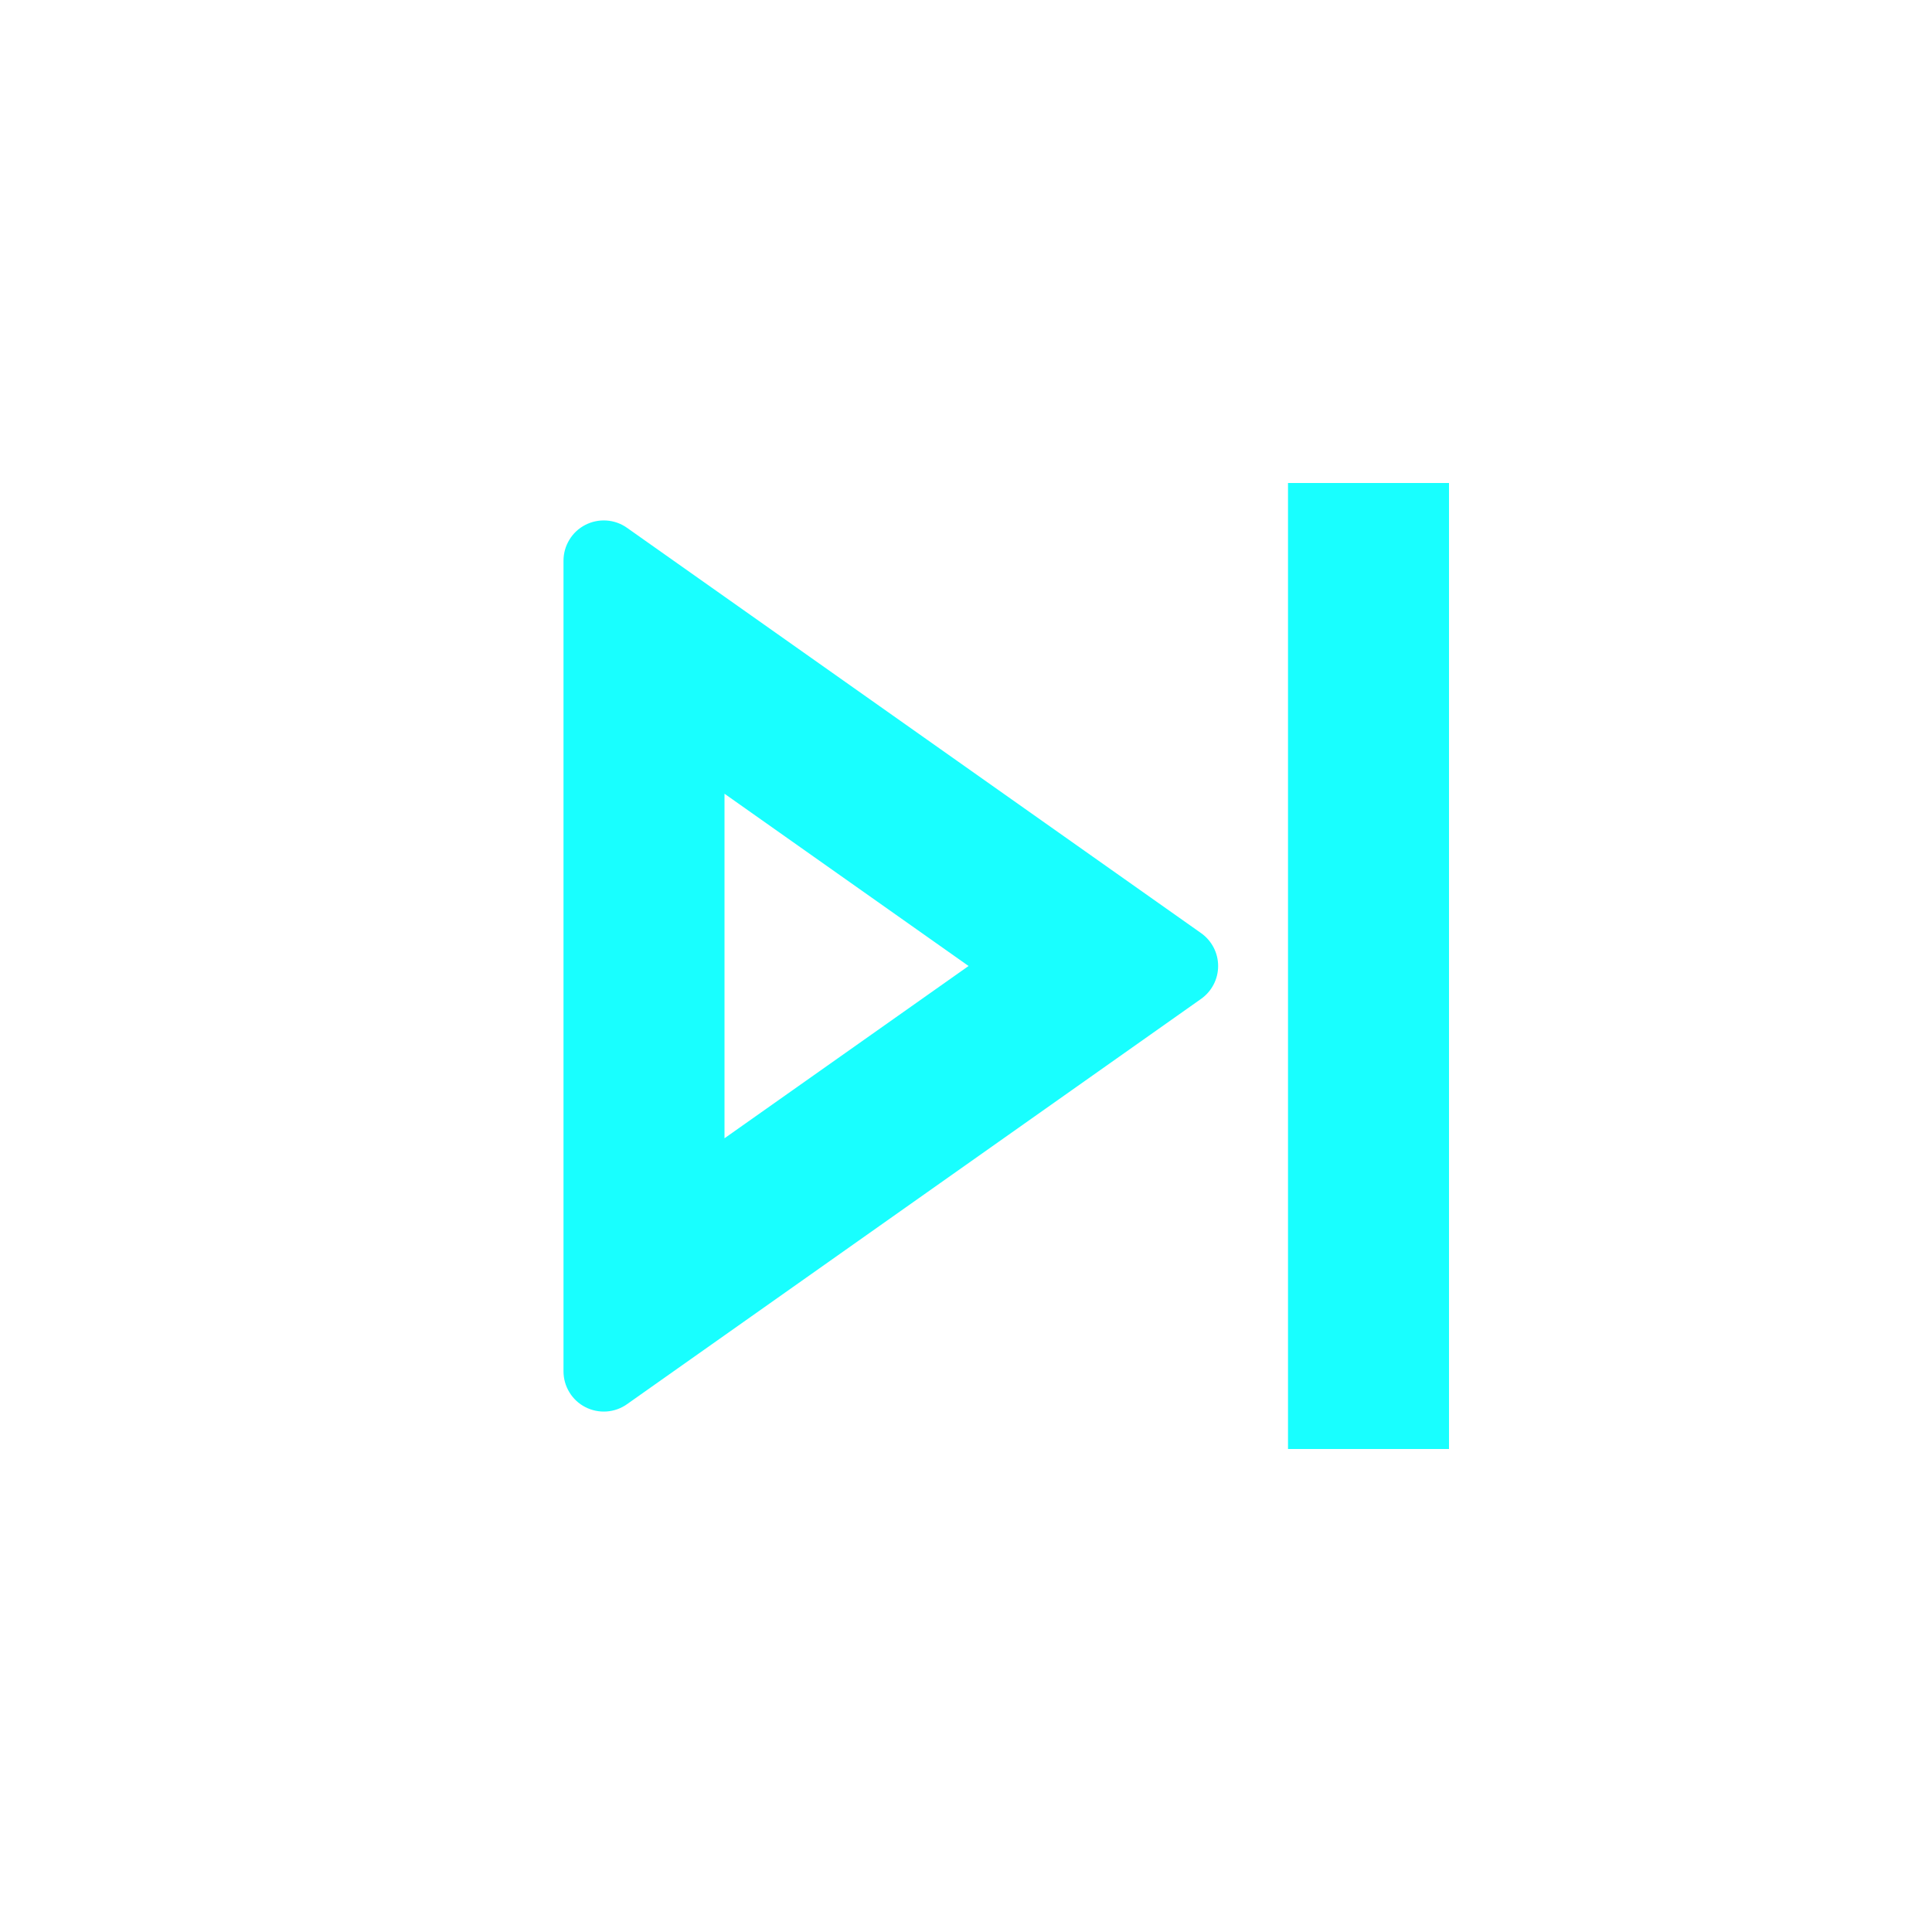 <svg width="24" height="24" viewBox="0 0 24 24" fill="none" xmlns="http://www.w3.org/2000/svg">
<path d="M17 6C16.735 6 16 6 16 6C16 6 16 6.735 16 7V17C16 17.265 16 18 16 18C16 18 16.735 18 17 18C17.265 18 18 18 18 18C18 18 18 17.265 18 17V7C18 6.735 18 6 18 6C18 6 17.265 6 17 6ZM9 14.14V9.86L12.032 12L9 14.14ZM14.921 12.408C14.986 12.362 15.039 12.301 15.076 12.23C15.113 12.159 15.132 12.08 15.132 12C15.132 11.92 15.113 11.841 15.076 11.77C15.039 11.699 14.986 11.638 14.921 11.592L7.788 6.556C7.713 6.503 7.625 6.472 7.534 6.466C7.442 6.46 7.351 6.479 7.27 6.521C7.188 6.563 7.12 6.627 7.073 6.705C7.025 6.784 7 6.873 7 6.965V17.035C7 17.127 7.025 17.216 7.073 17.295C7.12 17.373 7.188 17.437 7.27 17.479C7.351 17.521 7.442 17.54 7.534 17.534C7.625 17.528 7.713 17.497 7.788 17.444L14.921 12.408Z" fill="#18FFFF"/>
</svg>
